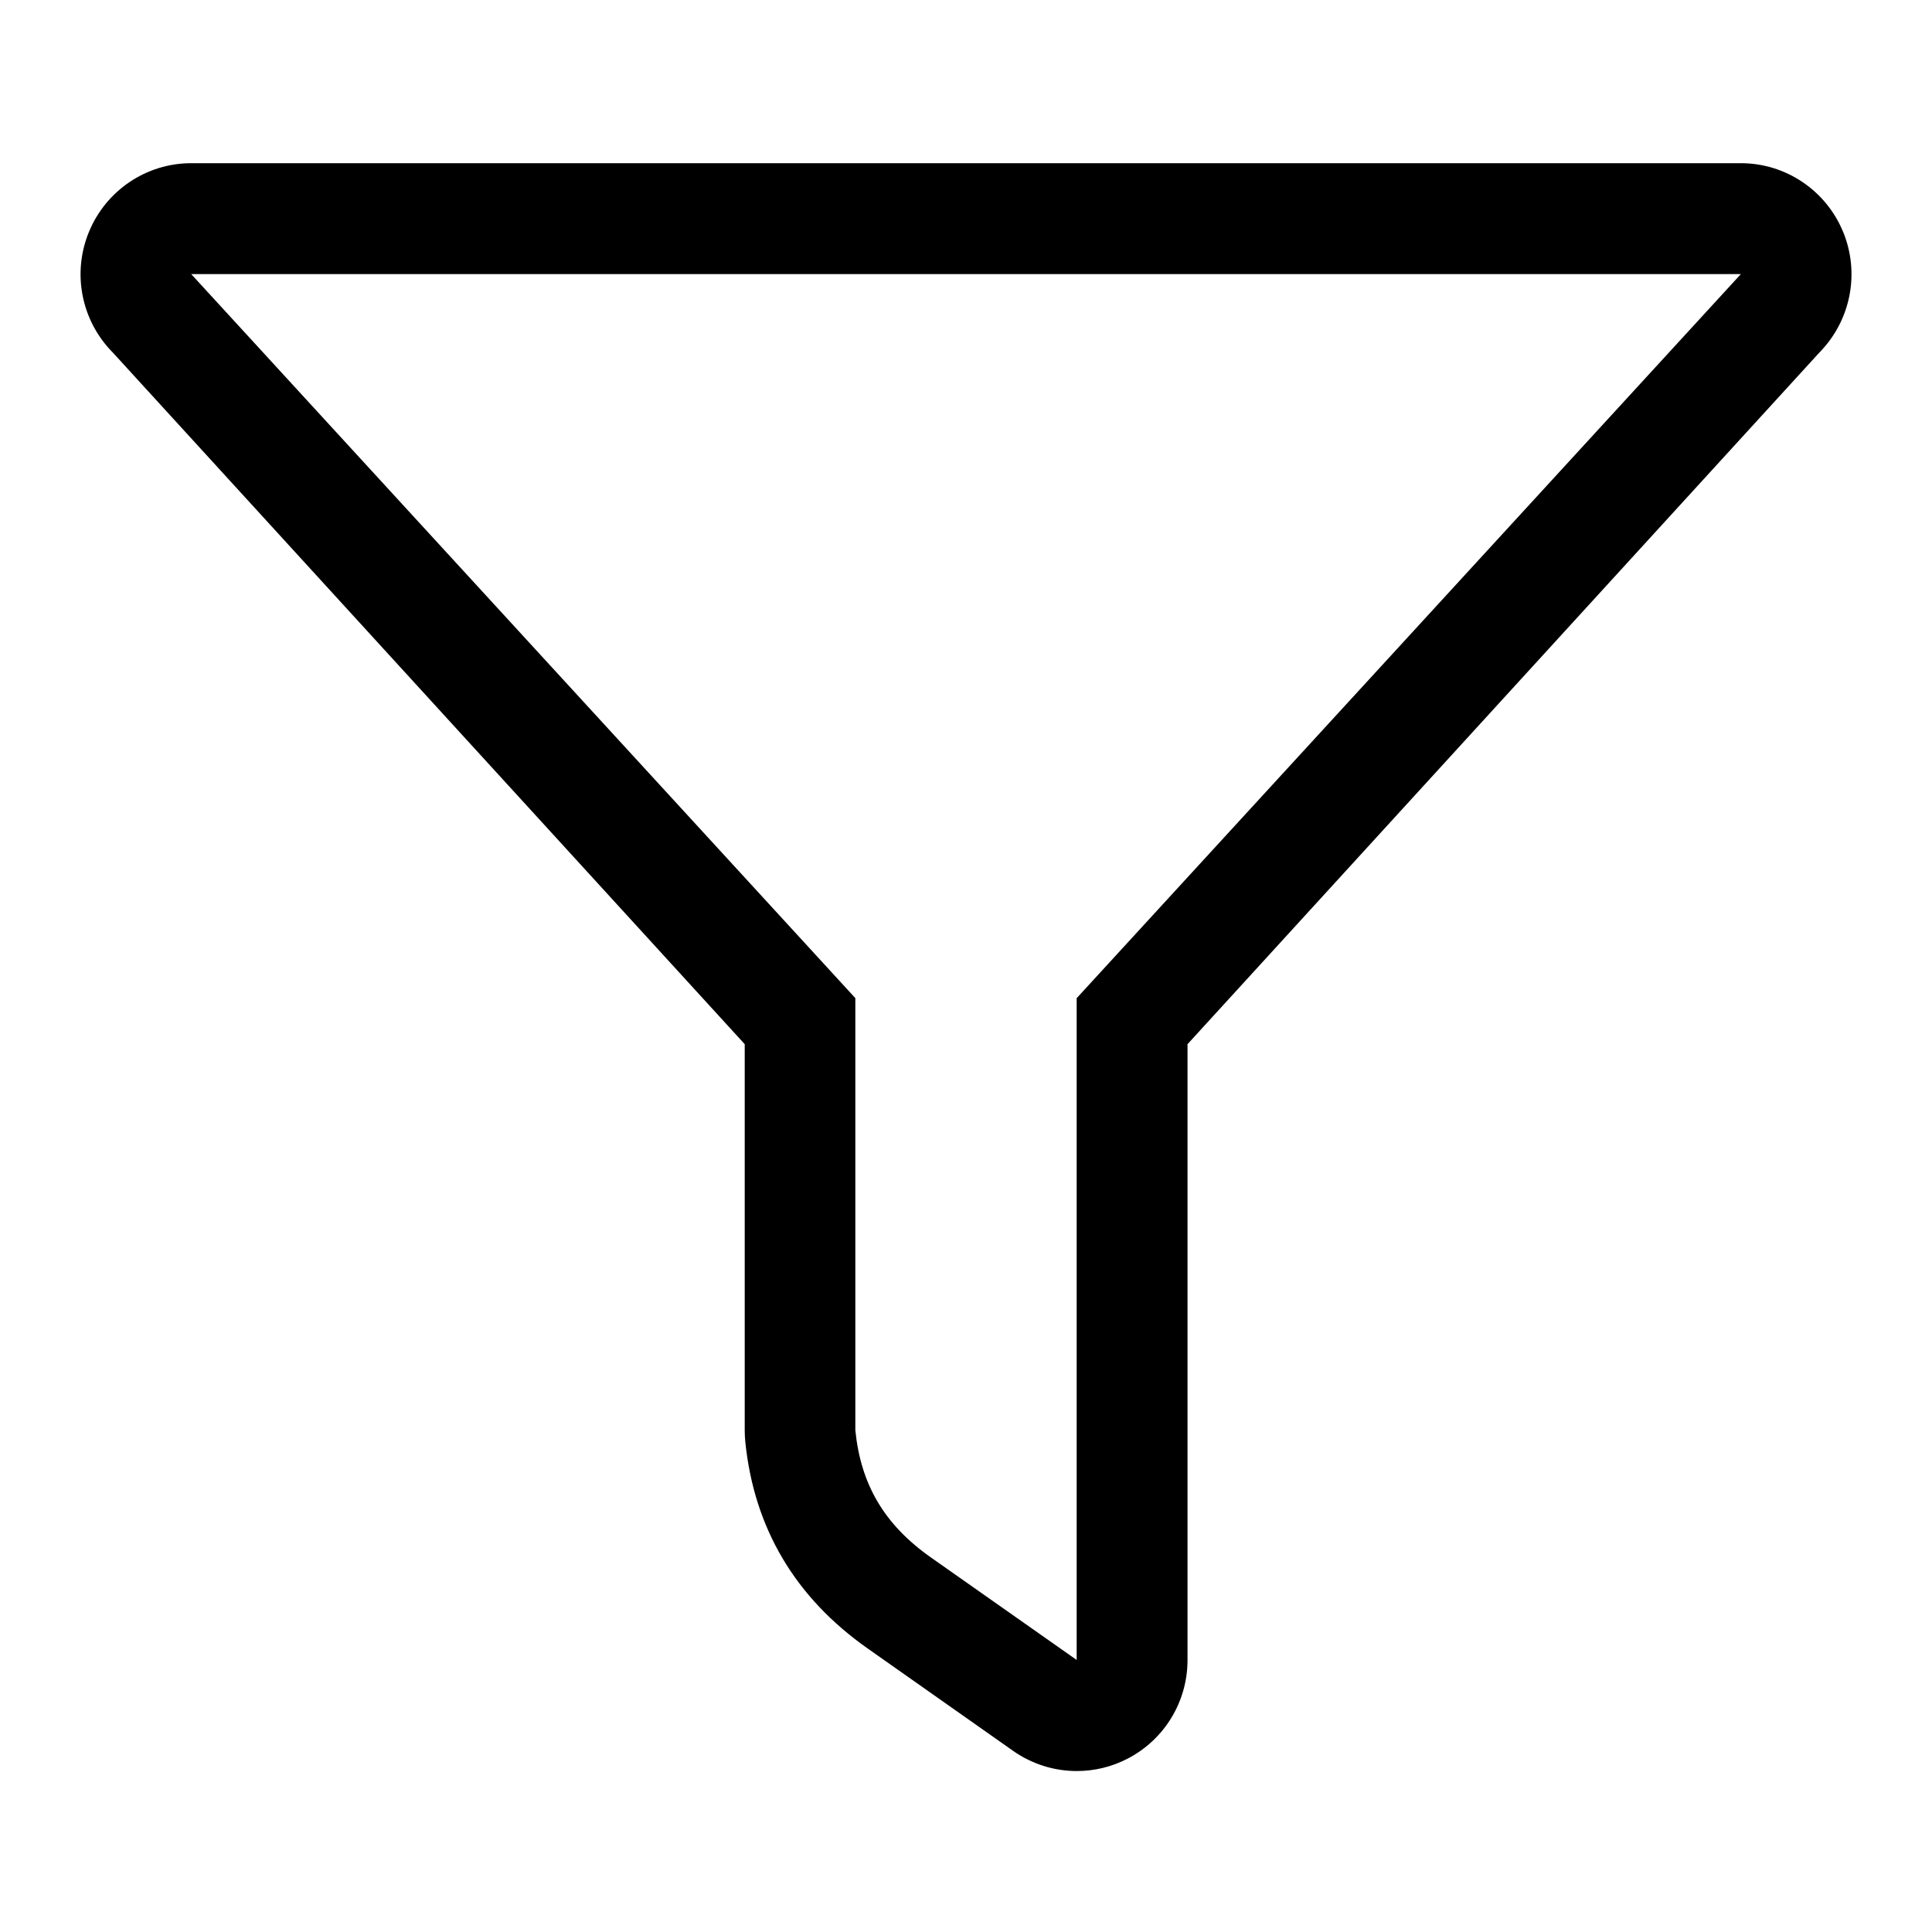 <!-- Generated by IcoMoon.io -->
<svg version="1.1" xmlns="http://www.w3.org/2000/svg" width="32" height="32" viewBox="0 0 32 32">
<path d="M30.527 3.839c-0.284-0.688-0.952-1.136-1.693-1.136h-25.667c-0.741 0-1.409 0.448-1.693 1.136s-0.127 1.476 0.397 2.003l10.464 11.453v6.396c0 0.063 0.003 0.123 0.009 0.185 0.144 1.435 0.829 2.588 2.033 3.432l2.405 1.693c0.315 0.221 0.683 0.333 1.053 0.333 0.289 0 0.58-0.068 0.847-0.208 0.607-0.317 0.987-0.943 0.987-1.631v-10.2l10.463-11.453c0.521-0.528 0.679-1.316 0.395-2.004zM17.833 16.533v10.961l-2.405-1.691c-0.785-0.549-1.172-1.221-1.261-2.115v-7.156l-11-11.992h25.667l-11 11.992z"></path>
</svg>
